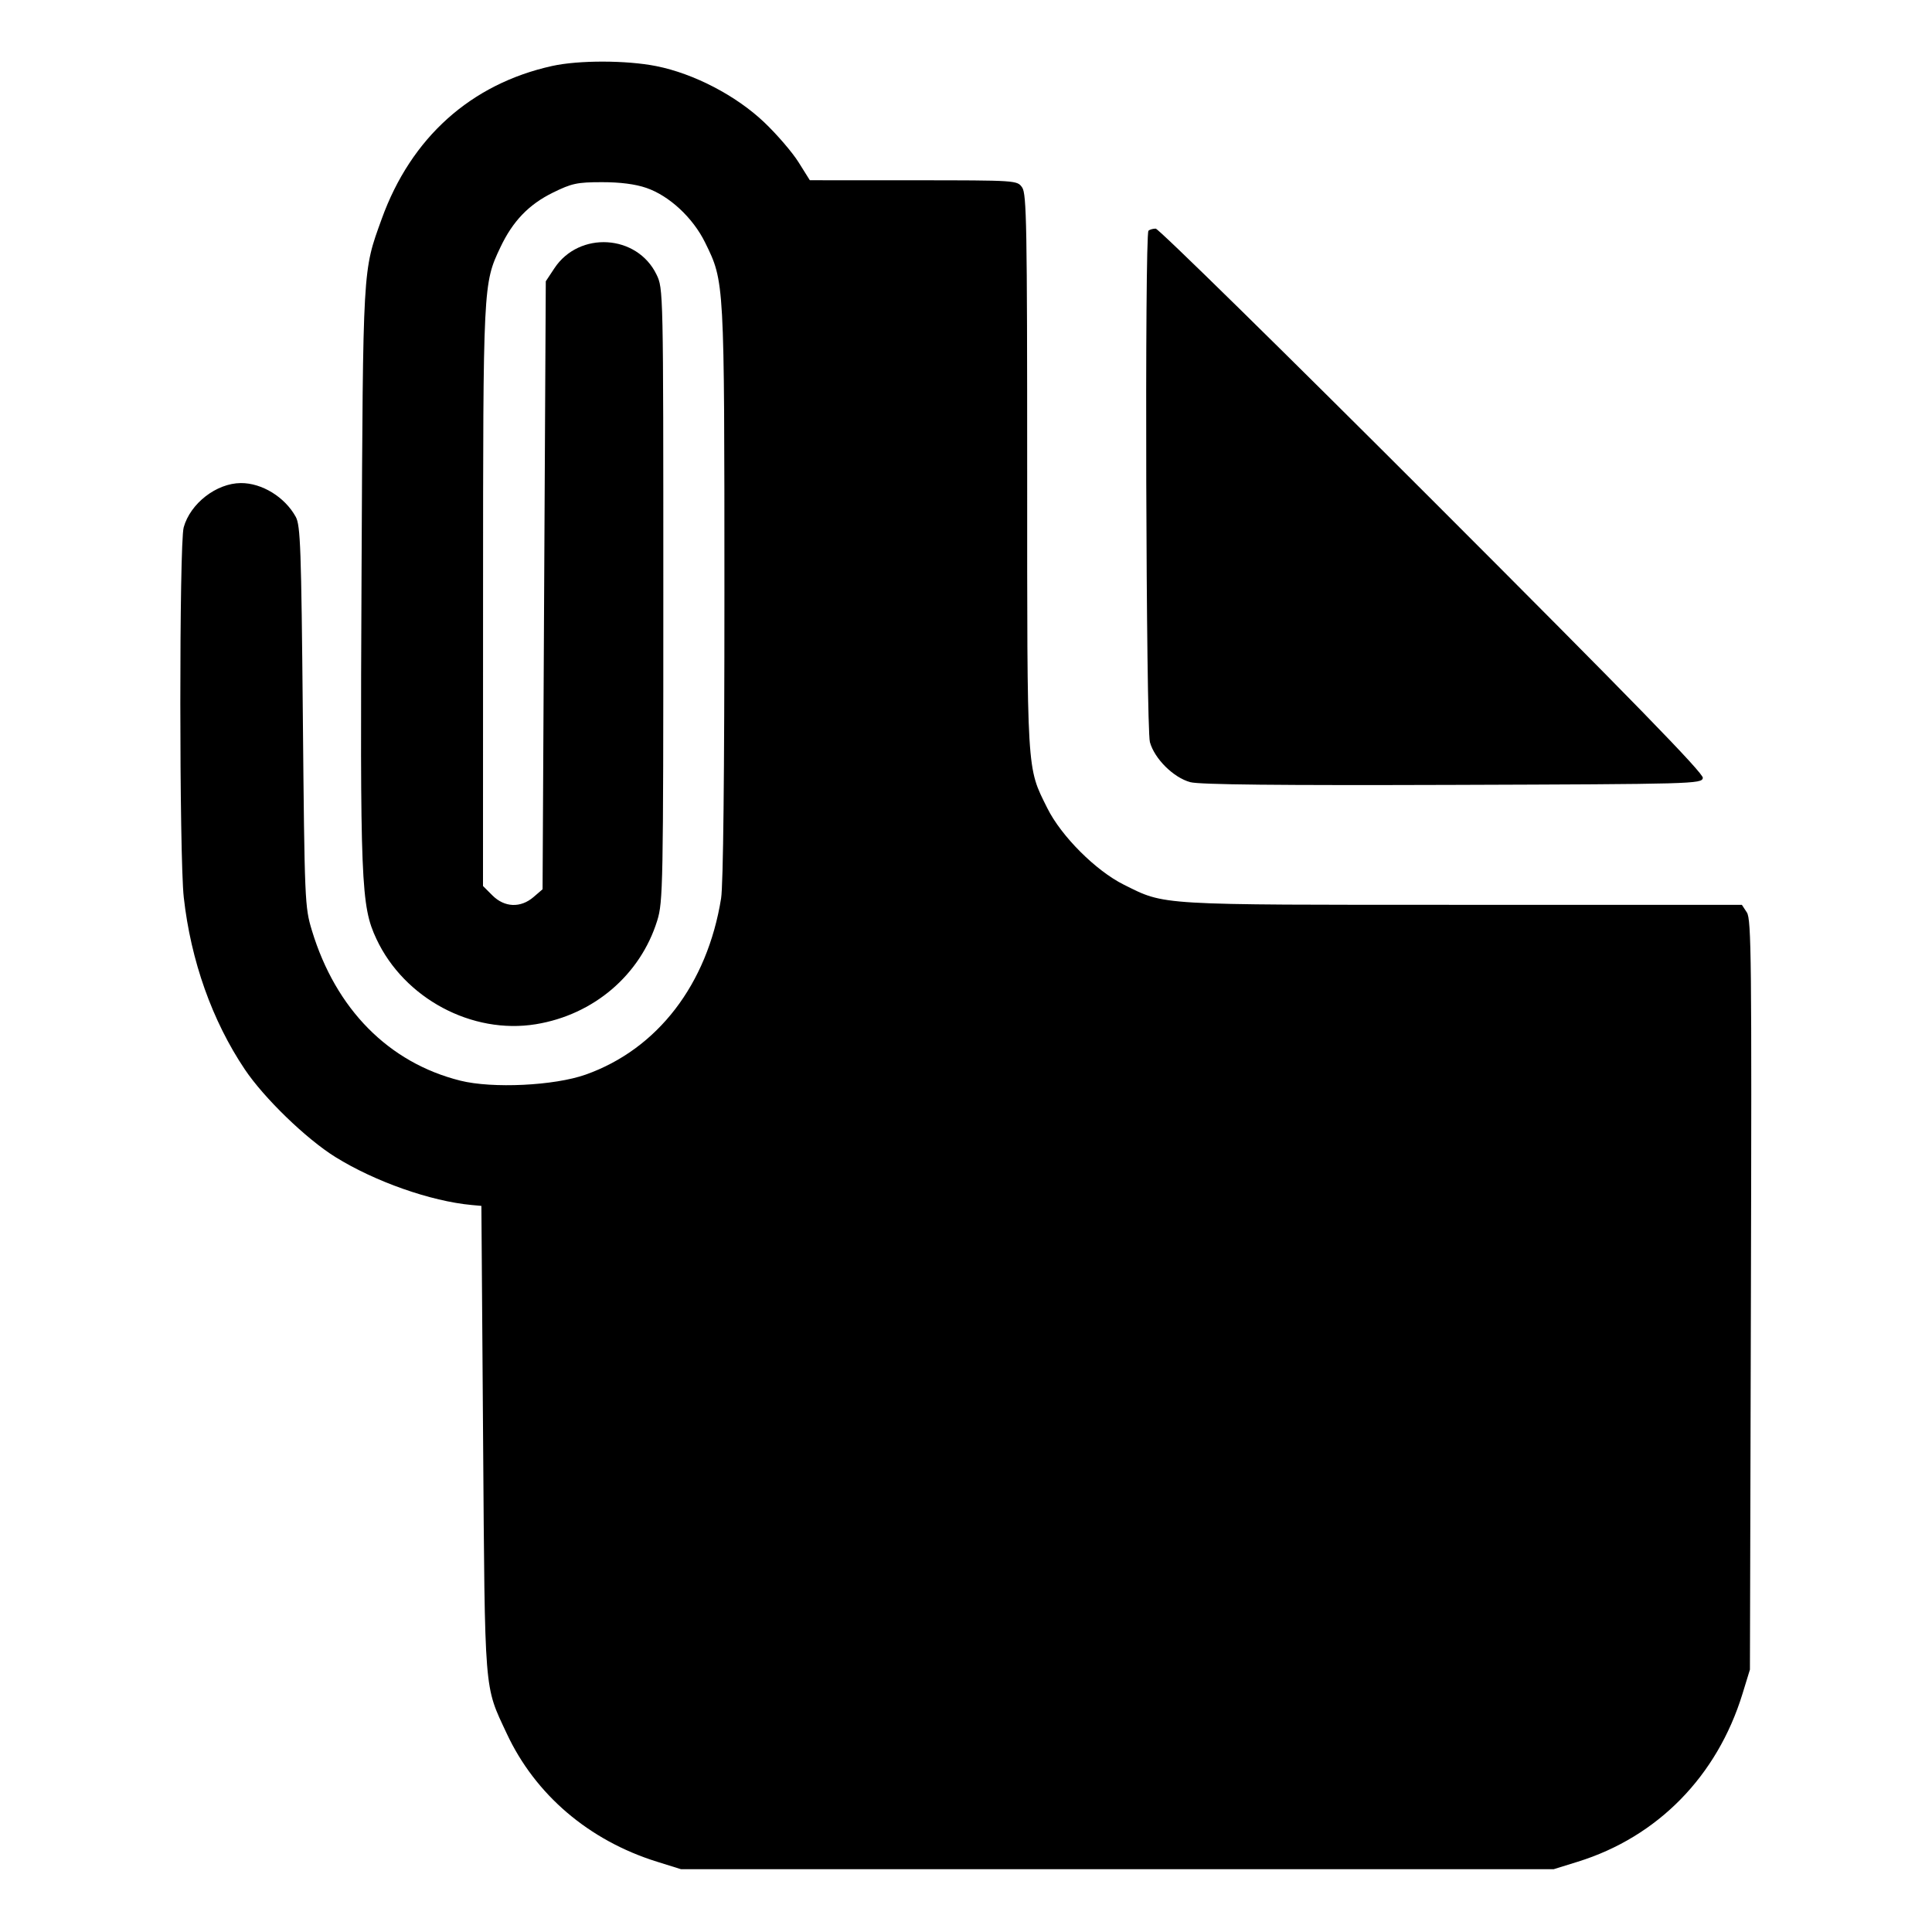<svg xmlns="http://www.w3.org/2000/svg" width="512" height="512" viewBox="0 0 512 512"><path d="M146.347 17.478 C 124.803 22.229,108.929 36.471,101.153 58.027 C 96.092 72.055,96.216 69.880,95.817 151.258 C 95.411 234.216,95.646 240.052,99.755 248.833 C 107.129 264.591,125.086 274.193,142.010 271.429 C 157.335 268.926,169.686 258.382,174.170 243.976 C 175.709 239.031,175.787 234.879,175.787 157.633 C 175.787 76.685,175.782 76.476,173.977 72.746 C 168.827 62.108,153.494 61.164,146.930 71.081 L 144.640 74.541 144.213 155.105 L 143.787 235.668 141.392 237.728 C 137.968 240.672,133.704 240.502,130.494 237.292 L 128.000 234.798 128.015 158.146 C 128.031 75.325,128.037 75.201,132.609 65.536 C 135.878 58.627,140.128 54.198,146.500 51.061 C 151.519 48.590,152.926 48.288,159.478 48.278 C 164.339 48.270,168.335 48.783,171.281 49.793 C 177.368 51.880,183.636 57.704,186.859 64.269 C 192.002 74.742,191.970 74.150,191.979 157.013 C 191.984 205.345,191.667 234.530,191.097 238.080 C 187.441 260.872,174.264 278.018,155.205 284.782 C 146.914 287.724,130.513 288.516,121.993 286.385 C 103.014 281.639,88.976 267.437,82.659 246.590 C 80.772 240.363,80.716 239.035,80.257 189.867 C 79.840 145.188,79.628 139.232,78.374 136.960 C 75.480 131.714,69.402 127.981,63.814 128.019 C 57.347 128.062,50.438 133.421,48.678 139.760 C 47.477 144.082,47.498 227.022,48.702 237.821 C 50.572 254.590,56.227 270.524,64.884 283.411 C 70.002 291.030,81.149 301.817,88.862 306.615 C 99.333 313.128,114.161 318.347,125.013 319.339 L 127.573 319.573 128.025 381.440 C 128.525 449.857,128.251 446.449,134.279 459.381 C 141.838 475.596,156.053 487.733,174.080 493.362 L 180.480 495.360 296.107 495.360 L 411.733 495.360 418.133 493.374 C 439.301 486.804,455.079 470.706,461.792 448.830 L 463.749 442.453 464.009 343.145 C 464.240 254.464,464.126 243.620,462.941 241.812 L 461.614 239.787 387.573 239.787 C 306.041 239.787,308.919 239.958,297.813 234.440 C 290.415 230.764,281.236 221.585,277.560 214.187 C 272.045 203.087,272.213 205.898,272.213 125.024 C 272.213 59.932,272.062 51.364,270.885 49.683 C 269.559 47.791,269.500 47.787,242.085 47.776 L 214.613 47.765 211.627 42.996 C 209.984 40.372,205.890 35.611,202.530 32.415 C 195.084 25.333,183.857 19.491,173.903 17.517 C 165.988 15.948,153.365 15.930,146.347 17.478 M304.356 61.156 C 303.331 62.180,303.701 192.936,304.738 196.674 C 305.967 201.099,311.001 206.086,315.448 207.283 C 317.886 207.940,338.894 208.158,384.953 208.005 C 448.989 207.793,450.973 207.738,451.275 206.168 C 451.505 204.974,432.755 185.718,379.609 132.568 C 340.021 92.978,307.022 60.587,306.277 60.587 C 305.533 60.587,304.668 60.843,304.356 61.156 " stroke="none" fill="black" fill-rule="evenodd"></path></svg>